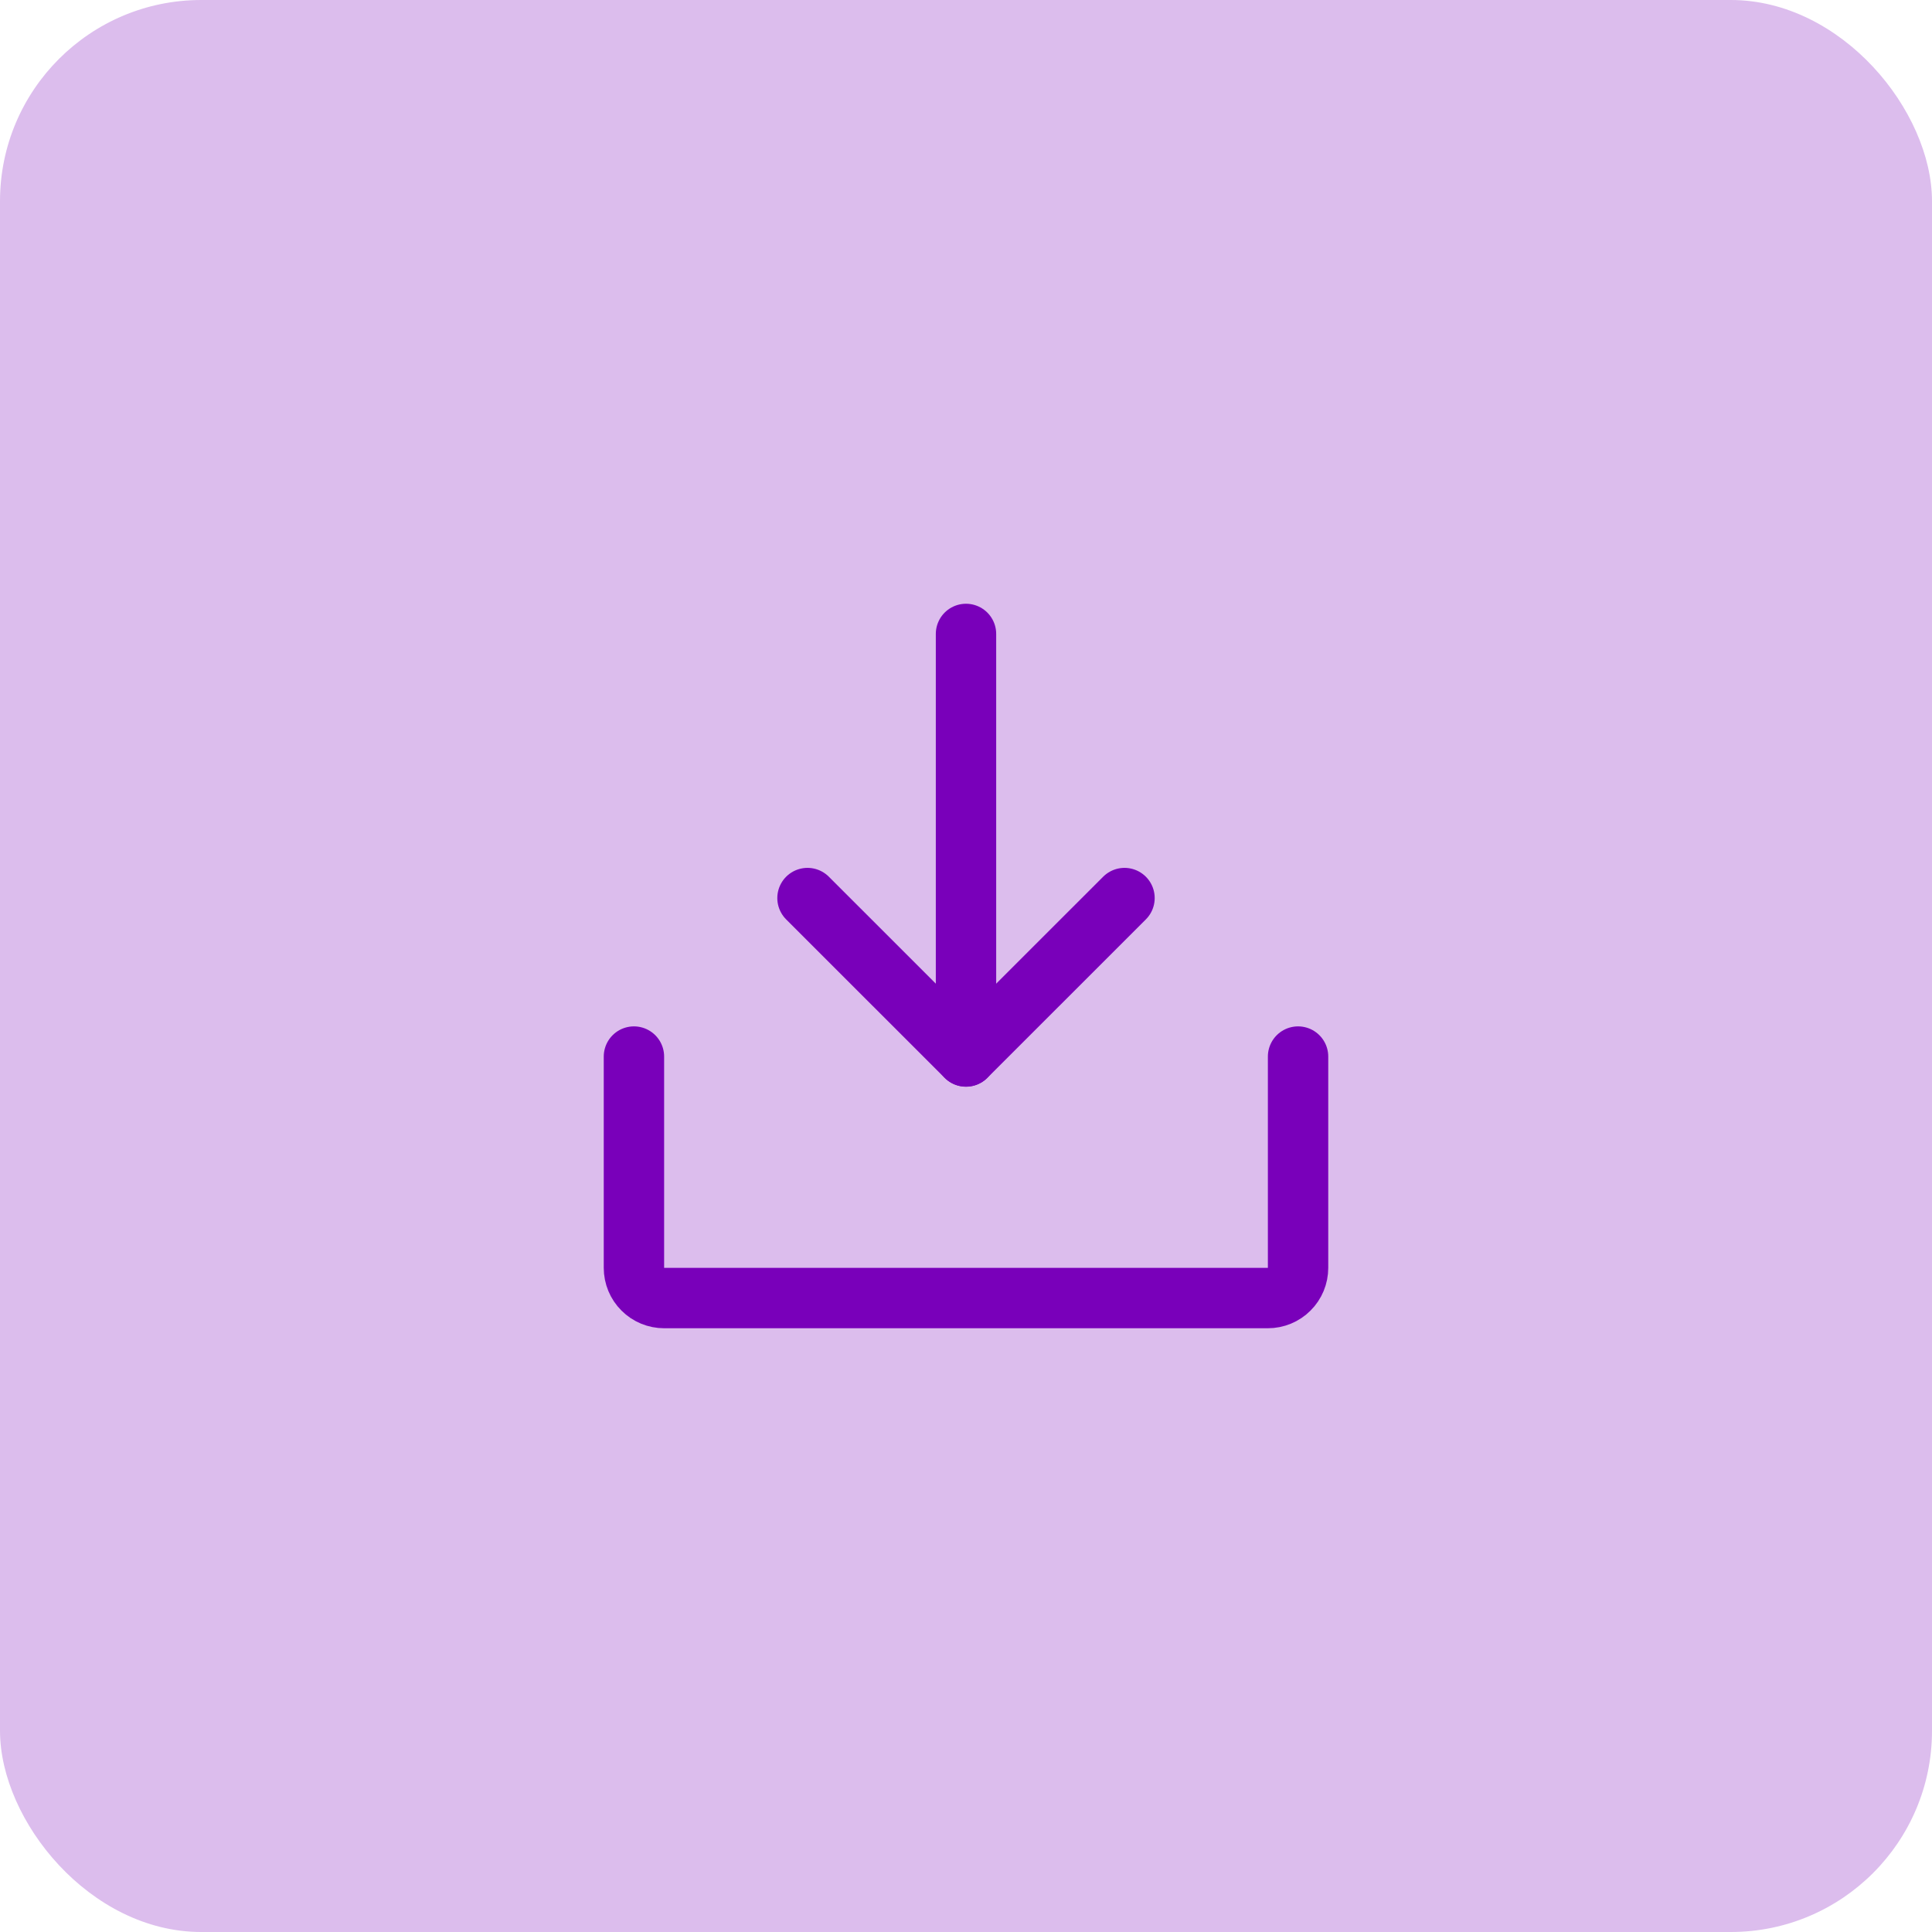 <svg width="48" height="48" viewBox="0 0 48 48" fill="none" xmlns="http://www.w3.org/2000/svg">
<rect width="48" height="48" rx="5" fill="#DCBDED"/>
<path d="M20.062 22.312L24 26.249L27.938 22.312" stroke="#7900BA" stroke-width="1.5" stroke-linecap="round" stroke-linejoin="round"/>
<path d="M24 15.75V26.247" stroke="#7900BA" stroke-width="1.5" stroke-linecap="round" stroke-linejoin="round"/>
<path d="M32.25 26.25V31.5C32.25 31.699 32.171 31.89 32.03 32.03C31.89 32.171 31.699 32.25 31.5 32.25H16.5C16.301 32.25 16.11 32.171 15.97 32.03C15.829 31.89 15.75 31.699 15.75 31.5V26.25" stroke="#7900BA" stroke-width="1.5" stroke-linecap="round" stroke-linejoin="round"/>
</svg>

